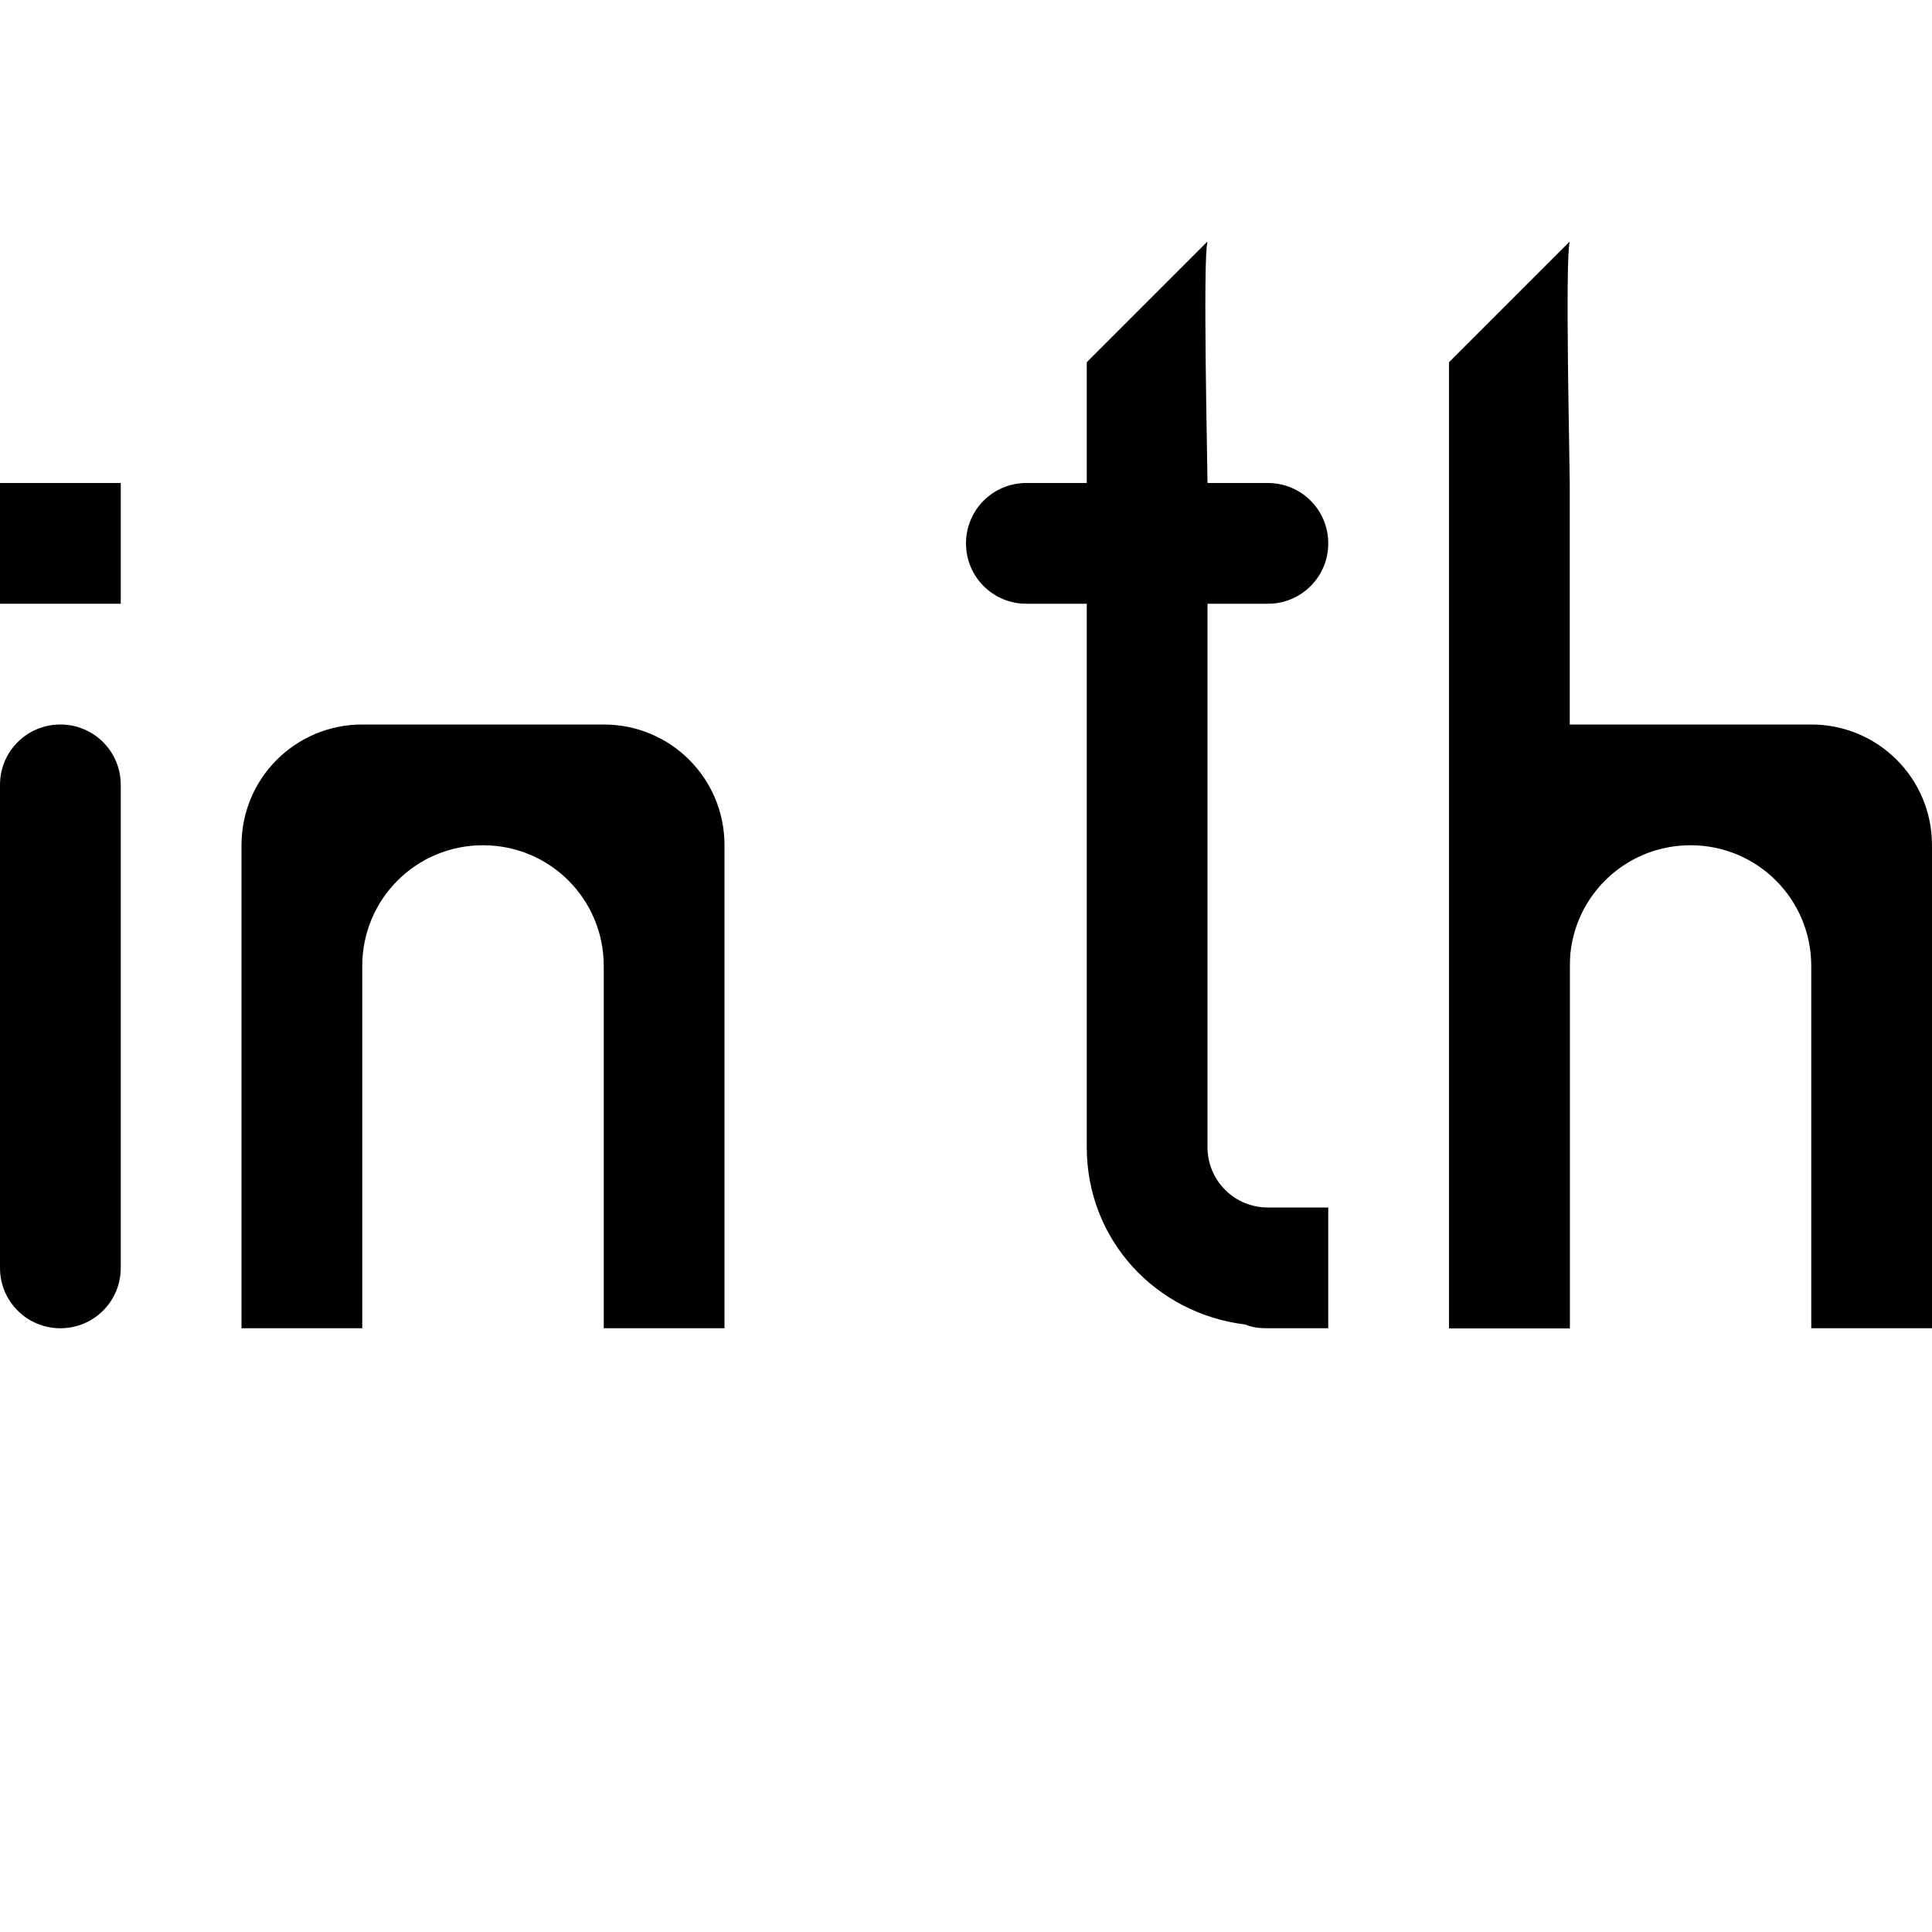 <?xml version='1.0' encoding='UTF-8'?>
<!-- Created with Inkscape (http://www.inkscape.org/) and export_objects.py -->
<svg xmlns:cc="http://creativecommons.org/ns#" xmlns:dc="http://purl.org/dc/elements/1.1/" xmlns:inkscape="http://www.inkscape.org/namespaces/inkscape" xmlns:rdf="http://www.w3.org/1999/02/22-rdf-syntax-ns#" xmlns:sodipodi="http://sodipodi.sourceforge.net/DTD/sodipodi-0.dtd" xmlns:xlink="http://www.w3.org/1999/xlink" xmlns="http://www.w3.org/2000/svg" version="1.1" id="svg1" width="16" height="16" viewBox="0 0 16 16" sodipodi:docname="text_word_spacing-symbolic.svg"><sodipodi:namedview objecttolerance="10" gridtolerance="10" guidetolerance="10" id="namedview" showgrid="true" inkscape:zoom="7.5943519" inkscape:cx="11.375557" inkscape:cy="-22.568178" inkscape:window-width="1920" inkscape:window-height="1016" inkscape:window-x="0" inkscape:window-y="27" inkscape:window-maximized="1" inkscape:current-layer="layer1">
    <inkscape:grid type="xygrid" id="grid"/>
  </sodipodi:namedview>
  <g transform="translate(-409,-836.362)" inkscape:label="00180" id="text_word_spacing">
      <path inkscape:connector-curvature="0" id="rect21014" d="m 409,836.362 h 16 v 16 h -16 z" style="opacity:0;fill:none"/>
      <path style="opacity:1" d="m 412,842.362 c -0.554,0 -1,0.446 -1,1 v 4 h 1 v -3 c 0,-0.554 0.446,-1 1,-1 0.554,0 1,0.446 1,1 v 3 h 1 v -4 c 0,-0.554 -0.446,-1 -1,-1 z" id="rect21366" inkscape:connector-curvature="0"/>
      <path style="opacity:1" d="m 419,326 -1,1 v 6.5 c 0,0.768 0.57,1.378 1.312,1.469 0.06,0.025 0.118,0.031 0.188,0.031 0.162,0 0.391,10e-5 0.5,0 v -1 h -0.5 c -0.277,0 -0.5,-0.223 -0.5,-0.5 v -0.5 -4 -1 c 0,-0.149 -0.04,-1.864 0,-2 z" transform="translate(0,512.362)" id="rect21376" inkscape:connector-curvature="0"/>
      <path inkscape:connector-curvature="0" id="rect21387" d="m 417.5,840.362 h 2 c 0.277,0 0.5,0.223 0.5,0.5 0,0.277 -0.223,0.5 -0.5,0.5 h -2 c -0.277,0 -0.5,-0.223 -0.5,-0.5 0,-0.277 0.223,-0.5 0.5,-0.5 z" style="opacity:1"/>
      <path inkscape:connector-curvature="0" id="rect21391" d="m 409.5,330 c 0.277,0 0.5,0.223 0.5,0.5 v 4 c 0,0.277 -0.223,0.5 -0.5,0.5 -0.277,0 -0.5,-0.223 -0.5,-0.5 v -4 c 0,-0.277 0.223,-0.5 0.5,-0.5 z" style="opacity:1" transform="translate(0,512.362)"/>
      <path inkscape:connector-curvature="0" id="rect21393" d="m 409,328 h 1 v 1 h -1 z" style="opacity:1" transform="translate(0,512.362)"/>
      <path inkscape:connector-curvature="0" id="path21395" d="m 422,838.362 c -1,1 -1,1 -1,1 v 8 h 1 v -2 -4 -1 c 0,-0.149 -0.04,-1.865 0,-2 z" style="opacity:1"/>
      <path inkscape:connector-curvature="0" id="path21406" d="m 422,842.362 c -0.554,0 -1,0.446 -1,1 v 4 h 1 v -3 c 0,-0.554 0.446,-1 1,-1 0.554,0 1,0.446 1,1 v 3 h 1 v -4 c 0,-0.554 -0.446,-1 -1,-1 z" style="opacity:1"/>
    </g>
    </svg>
